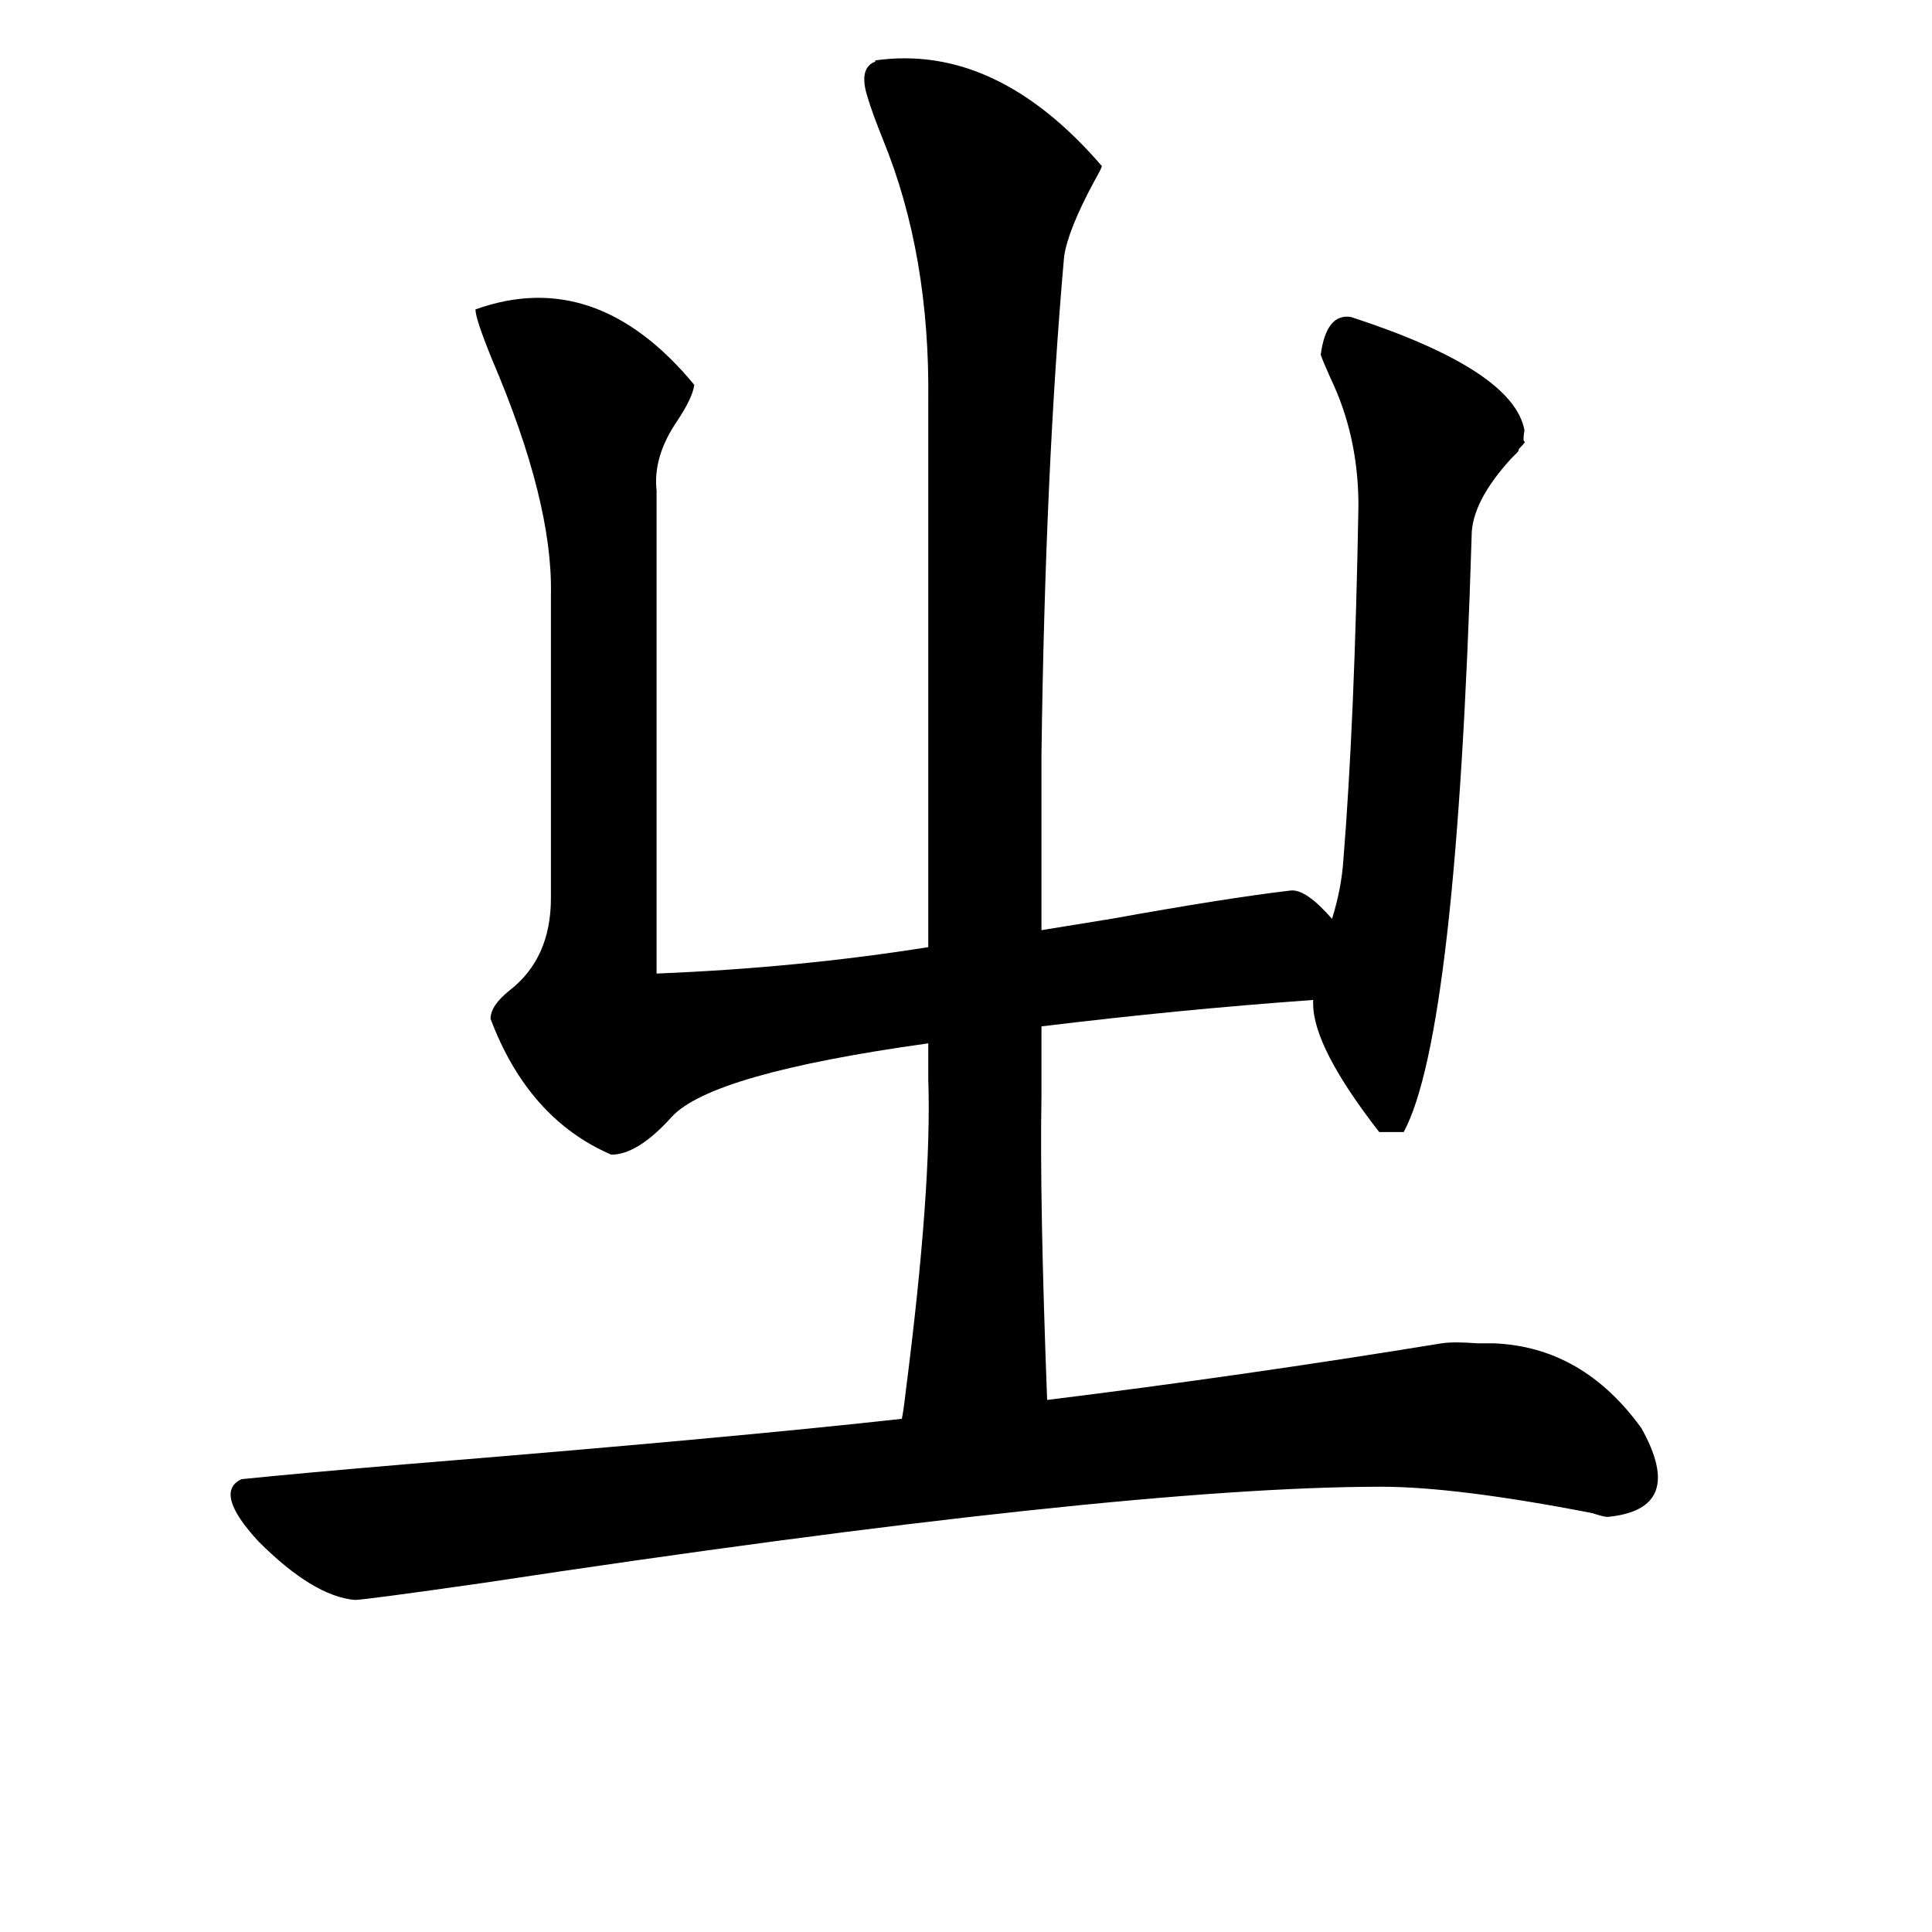 <svg xmlns="http://www.w3.org/2000/svg" viewBox="0 -800 1024 1024">
	<path fill="#000000" d="M492 -228V-247Q377 -231 356 -208Q338 -188 324 -188Q280 -207 260 -260Q260 -267 270 -275Q292 -292 292 -324V-485Q293 -534 261 -609Q252 -631 252 -636Q316 -659 368 -596Q367 -589 359 -577Q346 -558 348 -540V-284Q423 -287 492 -298V-587Q493 -665 468 -726Q462 -741 460 -748Q455 -763 463 -767Q464 -767 464 -768Q528 -777 584 -712Q584 -711 580 -704Q566 -678 564 -664Q554 -551 552 -400V-307Q564 -309 589 -313Q650 -324 684 -328Q692 -329 706 -313Q711 -329 712 -344Q718 -418 720 -532Q720 -569 705 -600Q701 -609 700 -612Q703 -634 716 -632Q802 -604 808 -572Q807 -566 808 -566Q809 -566 805 -562Q805 -561 804 -560Q803 -559 801 -557Q780 -534 780 -516Q772 -252 744 -200H731Q696 -245 696 -268Q696 -269 696 -270Q626 -265 552 -256V-219Q551 -164 555 -58Q660 -71 764 -88Q771 -89 783 -88Q789 -88 792 -88Q839 -86 870 -43Q894 0 852 4Q850 4 844 2Q772 -12 732 -12Q593 -12 256 39Q193 48 188 48Q166 46 137 17Q113 -9 128 -16Q157 -19 216 -24Q388 -38 478 -48Q479 -53 480 -62Q494 -171 492 -228Z"/>
</svg>